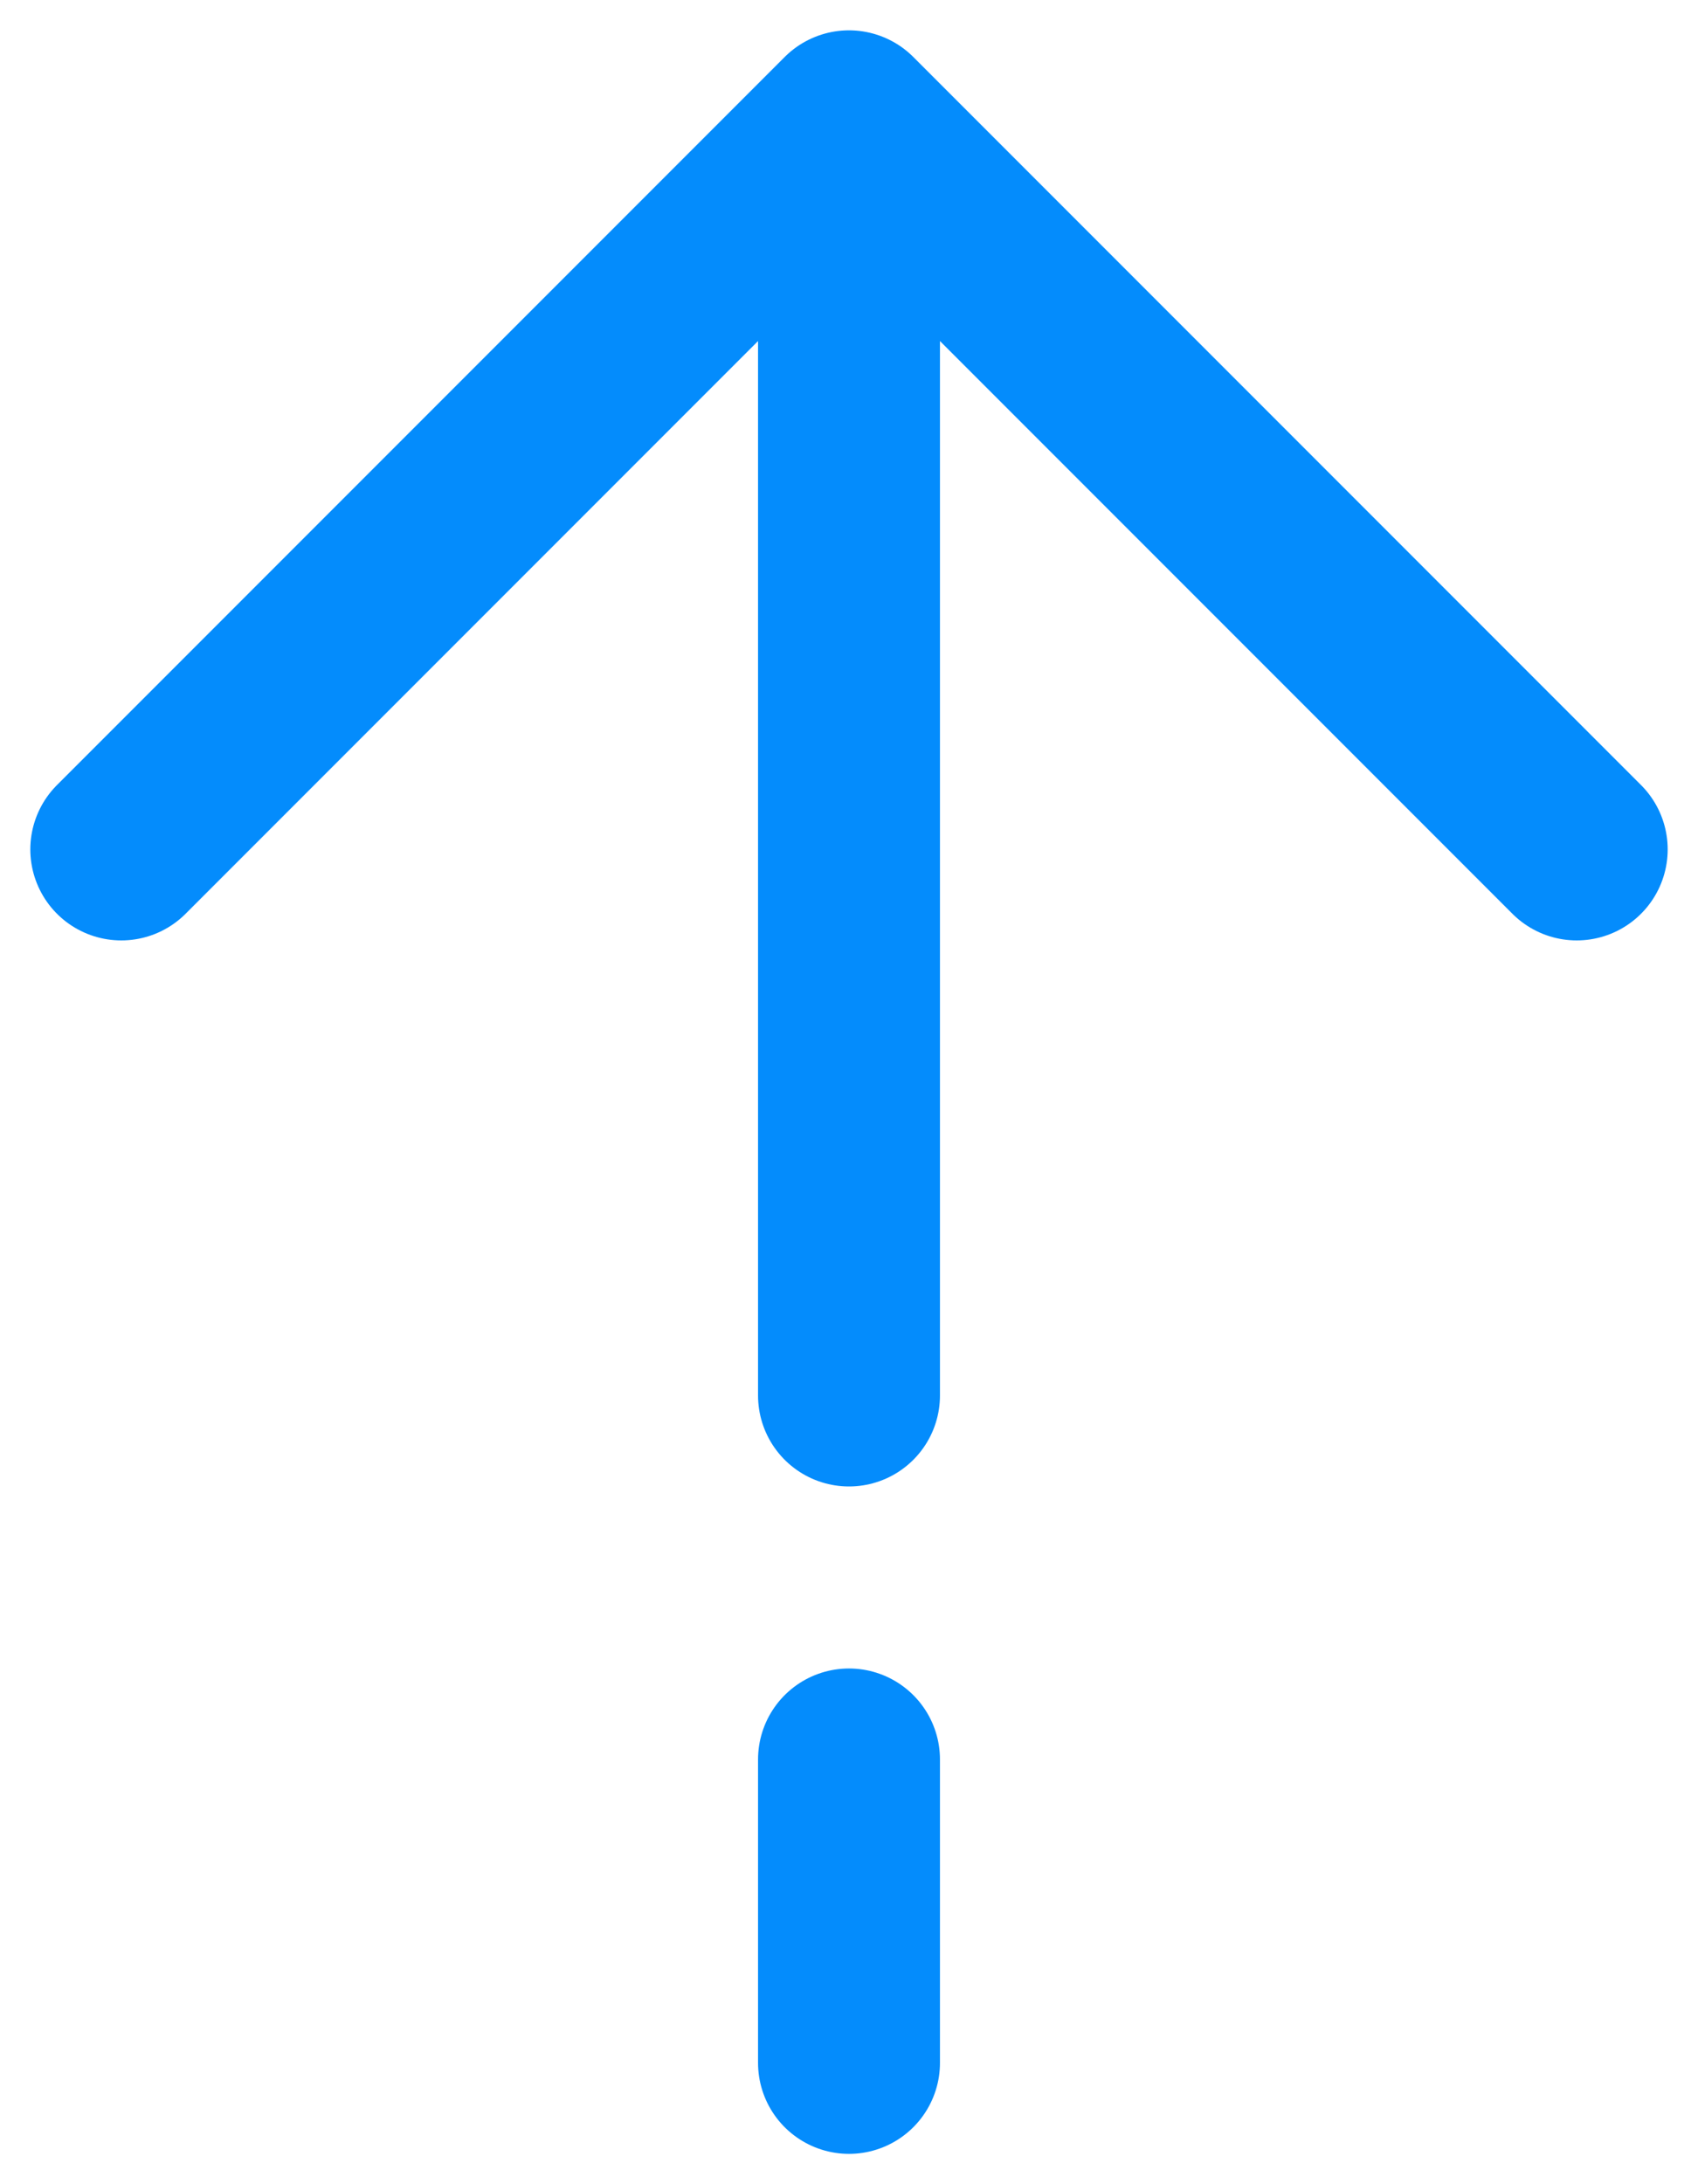 <svg width="14" height="18" viewBox="0 0 14 18" fill="none" xmlns="http://www.w3.org/2000/svg">
<path d="M7 1L1 7M7 1L13 7M7 1V11.5M7 17V14.5" stroke="#048CFC" stroke-width="1.5" stroke-linecap="round" stroke-linejoin="round"/>
</svg>
